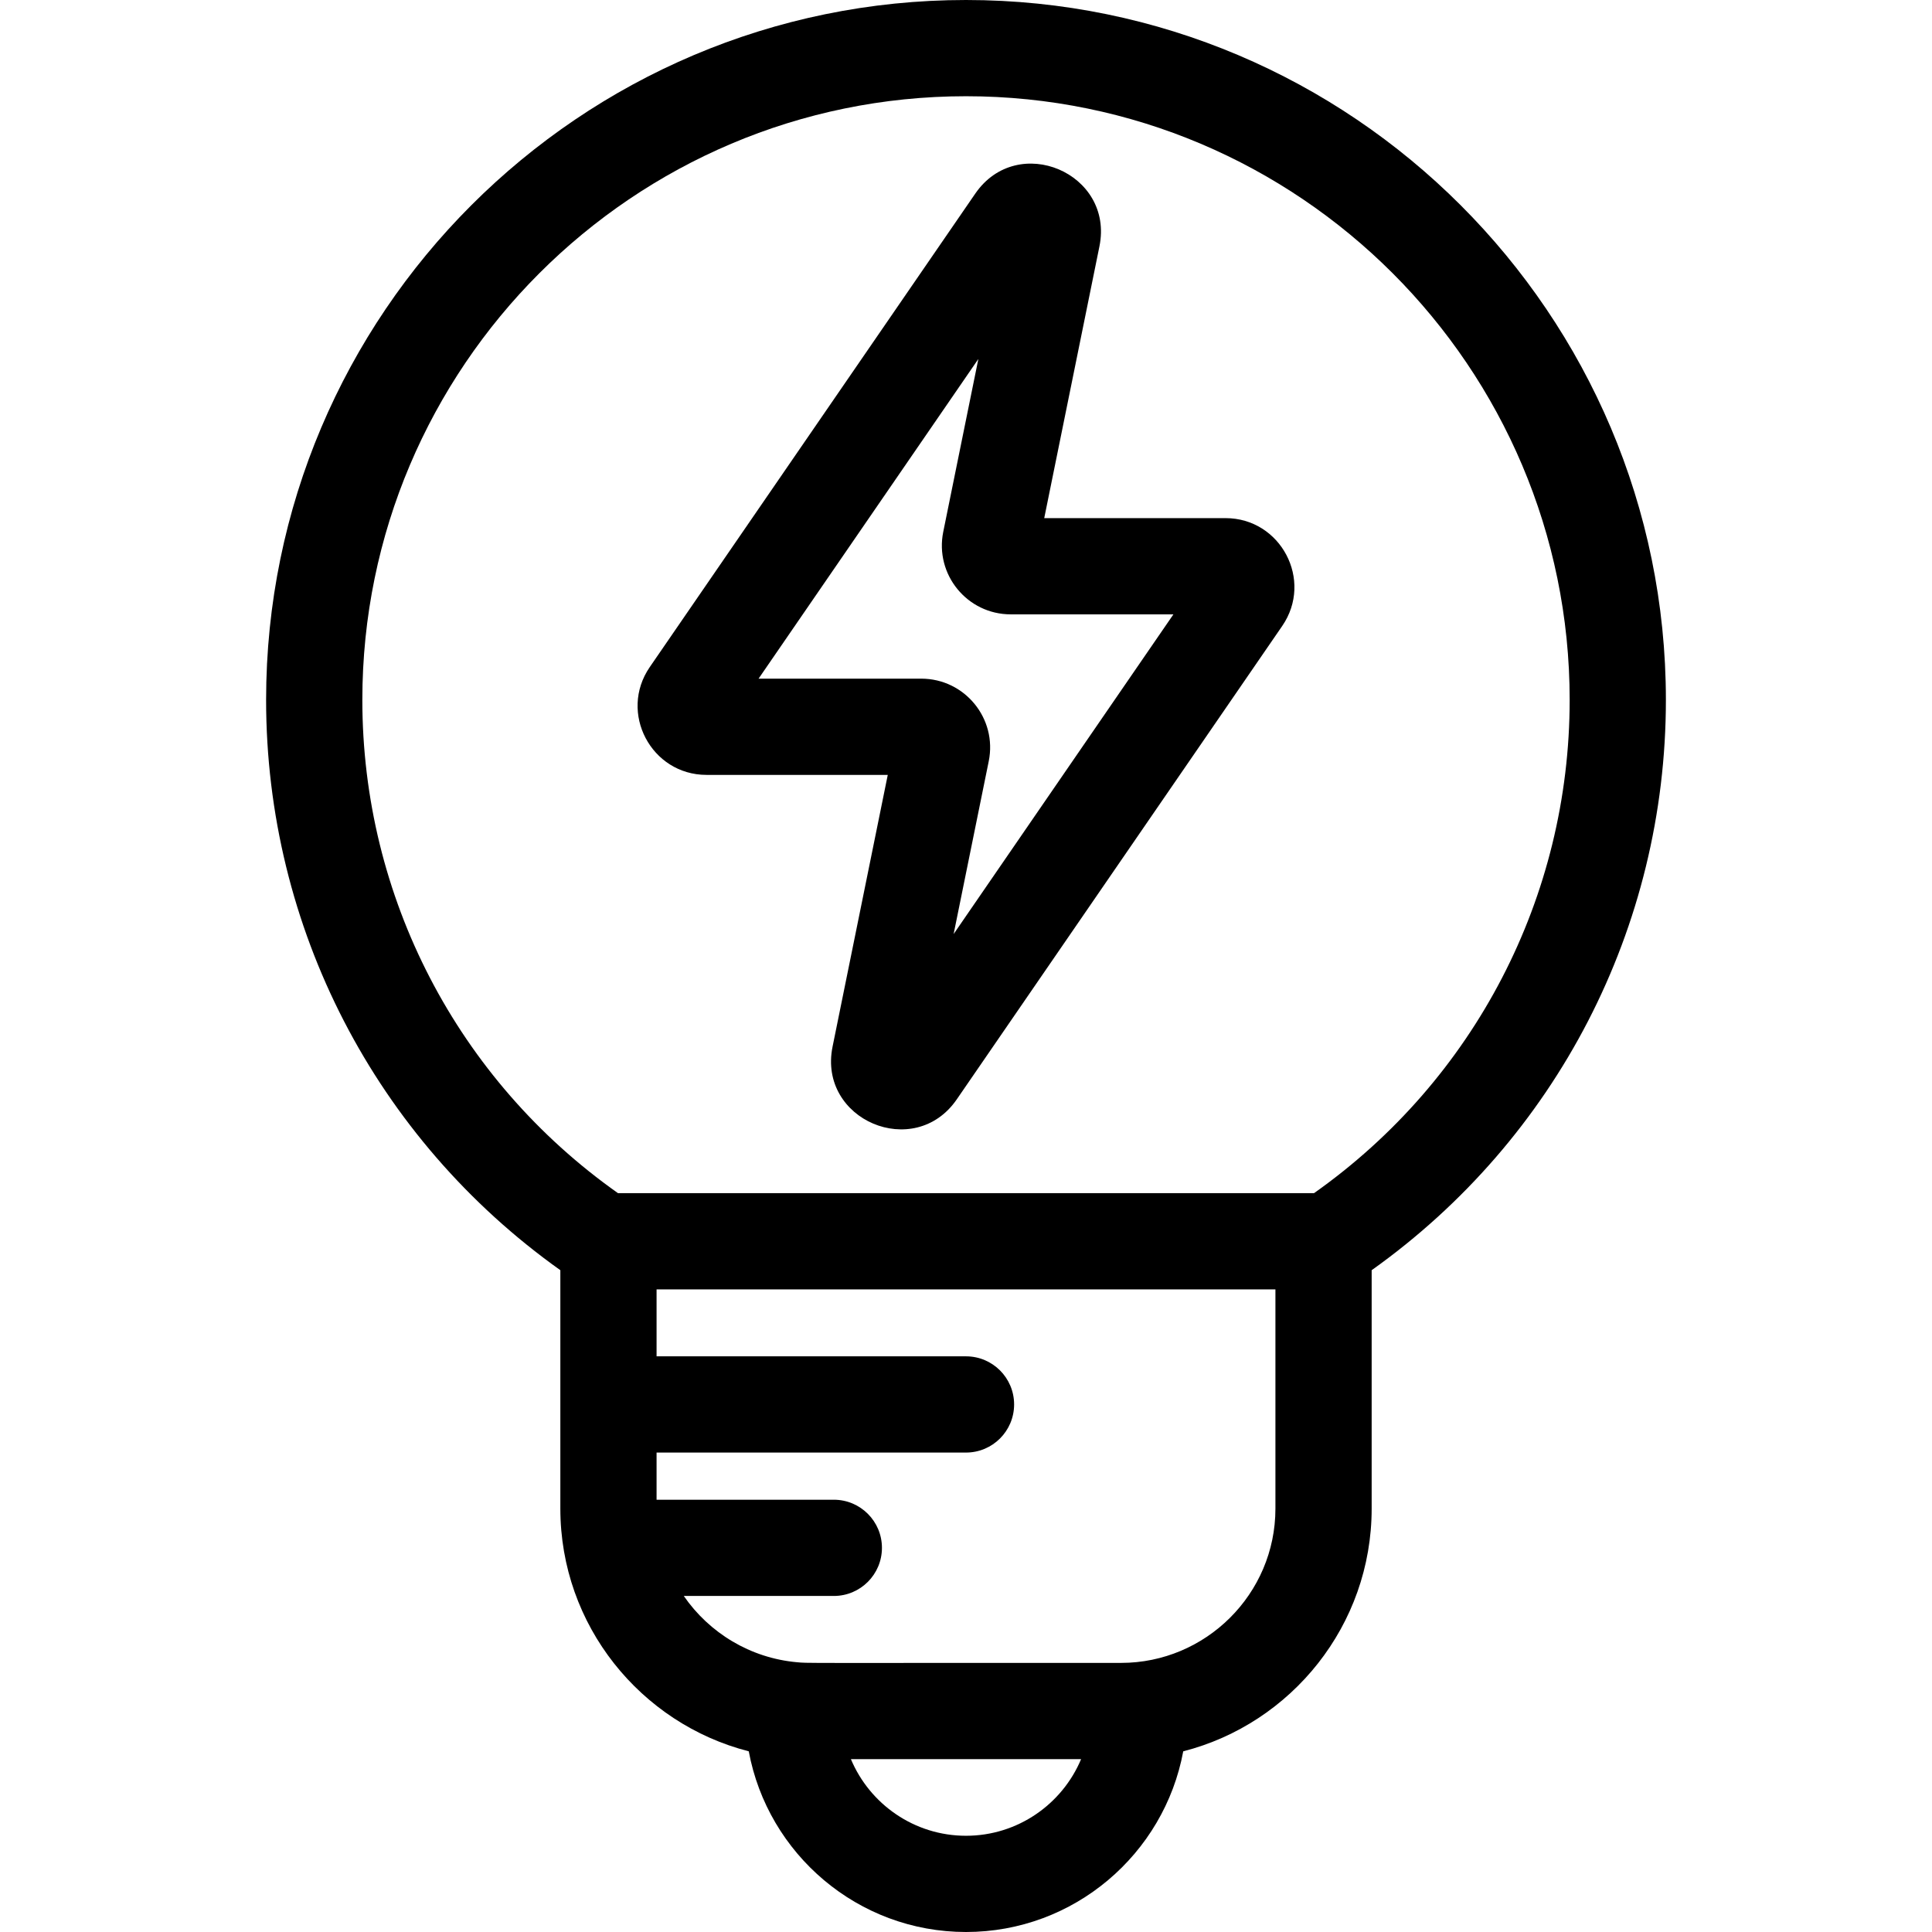 <?xml version="1.0" encoding="iso-8859-1"?>
<!-- Generator: Adobe Illustrator 19.0.0, SVG Export Plug-In . SVG Version: 6.00 Build 0)  -->
<svg version="1.1" id="Layer_1" xmlns="http://www.w3.org/2000/svg" xmlns:xlink="http://www.w3.org/1999/xlink" x="0px" y="0px"
	 viewBox="0 0 301.149 301.149" style="enable-background:new 0 0 301.149 301.149;" xml:space="preserve">
<g>
	<g>
		<g>
			<path d="M150.575,0C90.419,0,41.479,48.94,41.479,109.096c0,35.477,17.072,68.402,45.864,88.895v37.157
				c0,18.218,12.536,33.527,29.37,37.838c2.963,16.002,17.014,28.163,33.862,28.163s30.899-12.161,33.862-28.163
				c16.866-4.319,29.37-19.645,29.37-37.838v-37.157c28.791-20.492,45.863-53.417,45.863-88.895C259.67,48.94,210.73,0,150.575,0z
				 M150.575,286.149c-8.065,0-15.001-4.936-17.942-11.946h35.883C165.575,281.213,158.64,286.149,150.575,286.149z
				 M198.806,235.148c0,13.352-10.893,24.055-24.055,24.055c-51.791,0-48.697,0.054-50.473-0.1c-0.01-0.001-0.021,0-0.031-0.001
				c-7.319-0.652-13.703-4.593-17.662-10.333h23.387c4.142,0,7.5-3.358,7.5-7.5c0-4.142-3.358-7.5-7.5-7.5h-27.629v-7.352h48.231
				c4.143,0,7.5-3.358,7.5-7.5c0-4.142-3.357-7.5-7.5-7.5h-48.231v-10.435h96.463V235.148z M204.824,185.981H96.325
				c-25.011-17.664-39.846-46.169-39.846-76.885C56.479,57.211,98.69,15,150.575,15s94.096,42.211,94.096,94.096
				C244.67,139.812,229.835,168.317,204.824,185.981z"/>
			<path d="M191.021,80.762h-28.252l8.605-42.361c2.318-11.413-12.747-17.836-19.36-8.215l-50.728,73.787
				c-4.9,7.127,0.231,16.812,8.843,16.812h28.251l-8.604,42.359c-2.321,11.425,12.754,17.825,19.36,8.216l50.728-73.786
				C204.757,90.46,199.652,80.762,191.021,80.762z M148.646,145.595l5.473-26.942c1.351-6.655-3.738-12.868-10.517-12.868h-25.36
				l34.26-49.833l-5.473,26.944c-1.35,6.655,3.739,12.866,10.517,12.866h25.36L148.646,145.595z"/>
		</g>
	</g>
</g>
<g>
</g>
<g>
</g>
<g>
</g>
<g>
</g>
<g>
</g>
<g>
</g>
<g>
</g>
<g>
</g>
<g>
</g>
<g>
</g>
<g>
</g>
<g>
</g>
<g>
</g>
<g>
</g>
<g>
</g>
</svg>
